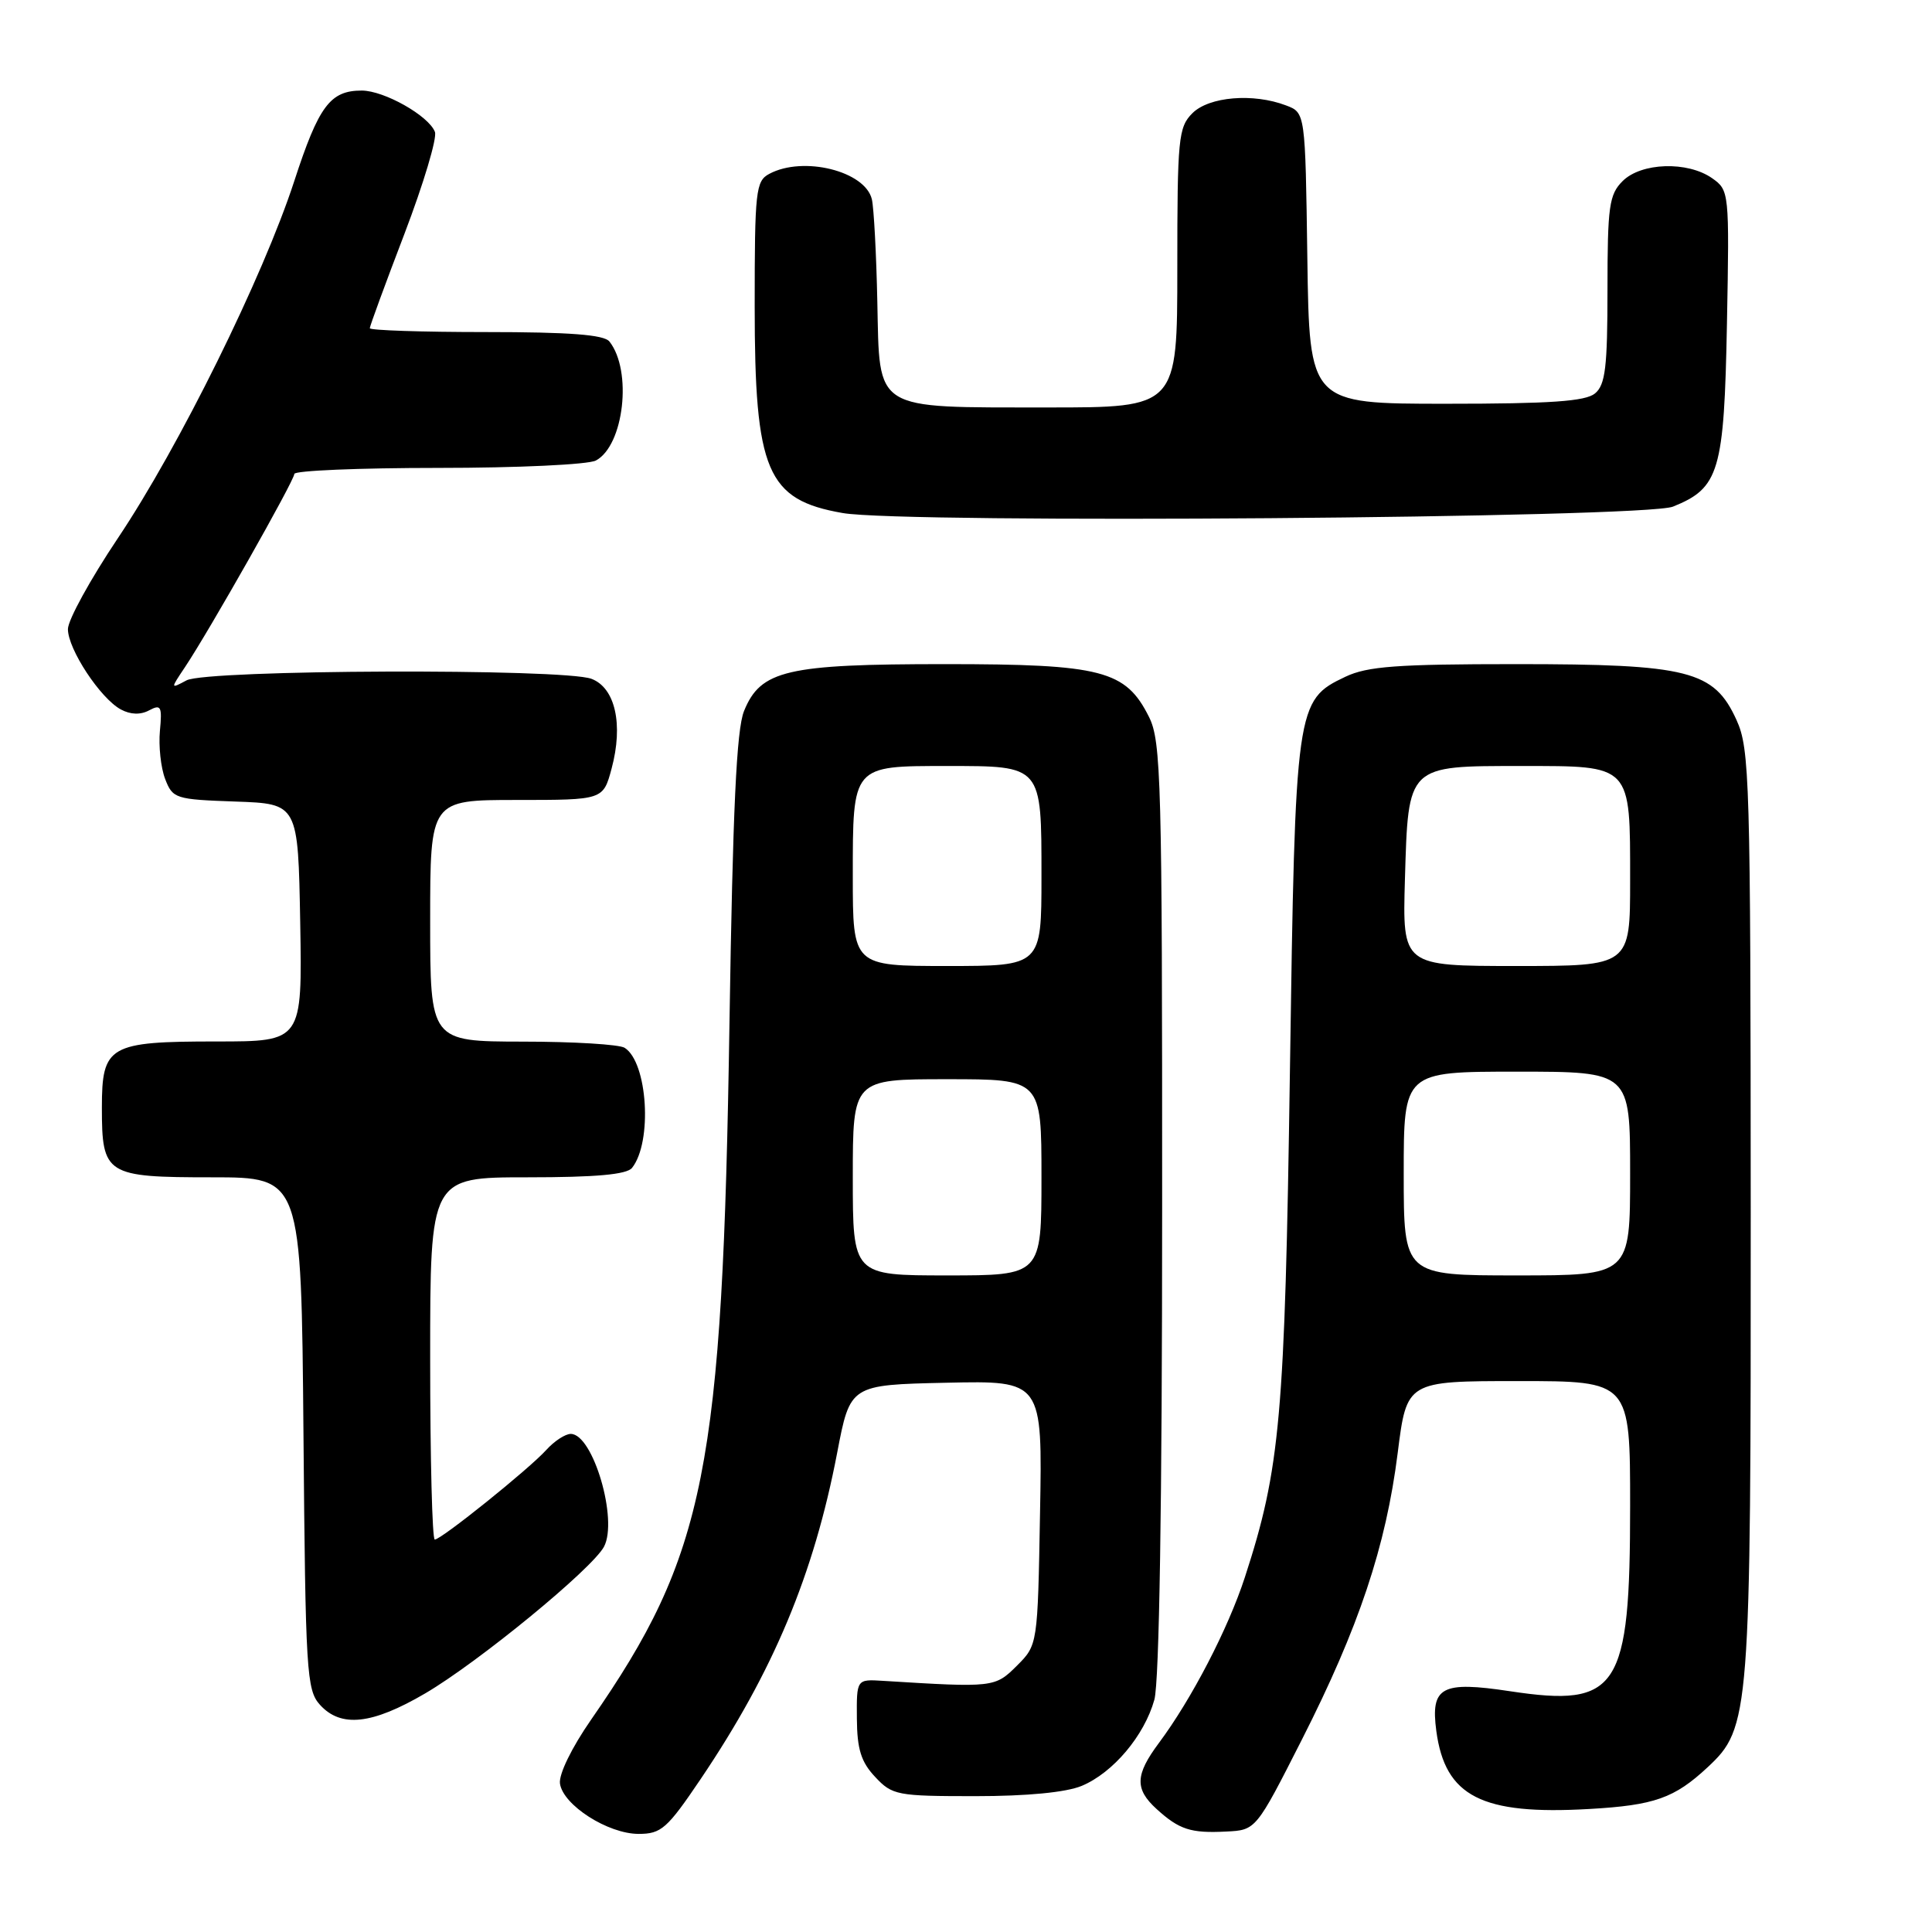<?xml version="1.0" encoding="UTF-8" standalone="no"?>
<!DOCTYPE svg PUBLIC "-//W3C//DTD SVG 1.1//EN" "http://www.w3.org/Graphics/SVG/1.1/DTD/svg11.dtd" >
<svg xmlns="http://www.w3.org/2000/svg" xmlns:xlink="http://www.w3.org/1999/xlink" version="1.1" viewBox="0 0 256 256">
 <g >
 <path fill="currentColor"
d=" M 92.83 235.75 C 102.47 221.47 107.84 208.62 110.93 192.50 C 112.65 183.50 112.65 183.50 125.39 183.22 C 138.13 182.94 138.13 182.94 137.81 200.45 C 137.50 217.96 137.50 217.96 134.74 220.72 C 131.84 223.61 131.65 223.63 117.00 222.72 C 113.50 222.50 113.50 222.50 113.54 227.71 C 113.57 231.79 114.10 233.48 115.97 235.46 C 118.23 237.88 118.88 238.00 129.21 238.00 C 136.11 238.00 141.25 237.50 143.33 236.64 C 147.49 234.90 151.63 229.99 152.96 225.22 C 153.61 222.85 153.99 199.22 153.99 160.00 C 154.00 103.45 153.86 98.22 152.25 95.00 C 149.16 88.82 146.02 88.00 125.22 88.00 C 104.24 88.00 100.79 88.80 98.59 94.21 C 97.59 96.66 97.10 107.19 96.66 135.50 C 95.75 194.77 93.51 206.00 78.32 227.87 C 75.74 231.59 74.02 235.12 74.20 236.34 C 74.61 239.19 80.56 243.00 84.62 243.00 C 87.62 243.00 88.40 242.31 92.83 235.75 Z  M 172.51 230.50 C 180.05 215.65 183.64 204.92 185.20 192.54 C 186.40 183.00 186.40 183.00 201.20 183.00 C 216.00 183.00 216.00 183.00 216.00 199.53 C 216.00 223.87 214.45 226.26 200.11 224.10 C 191.00 222.72 189.54 223.51 190.32 229.37 C 191.49 238.05 196.33 240.52 210.59 239.70 C 219.22 239.21 221.87 238.27 226.27 234.17 C 231.88 228.94 232.00 227.35 231.98 160.57 C 231.96 103.20 231.84 99.25 230.10 95.41 C 227.12 88.85 223.76 88.00 200.88 88.00 C 185.12 88.00 181.19 88.29 178.28 89.67 C 171.71 92.79 171.63 93.37 170.92 142.00 C 170.25 187.81 169.65 194.57 164.95 209.00 C 162.73 215.82 157.90 225.13 153.57 230.94 C 150.41 235.18 150.34 237.05 153.25 239.70 C 156.25 242.43 157.77 242.93 162.46 242.69 C 166.42 242.50 166.42 242.50 172.51 230.50 Z  M 56.33 224.39 C 63.37 220.27 78.45 207.90 80.03 204.95 C 81.93 201.39 78.58 190.00 75.63 190.00 C 74.90 190.00 73.45 190.95 72.40 192.11 C 70.12 194.64 58.47 204.00 57.61 204.00 C 57.27 204.00 57.00 193.20 57.00 180.00 C 57.00 156.00 57.00 156.00 69.88 156.00 C 78.98 156.00 83.05 155.63 83.75 154.75 C 86.47 151.32 85.82 140.77 82.77 138.84 C 82.07 138.39 75.99 138.02 69.25 138.02 C 57.00 138.00 57.00 138.00 57.00 122.00 C 57.00 106.00 57.00 106.00 68.46 106.00 C 79.92 106.00 79.92 106.00 81.04 101.84 C 82.61 96.00 81.53 91.15 78.38 89.95 C 74.68 88.55 27.39 88.72 24.72 90.15 C 22.57 91.30 22.57 91.30 24.51 88.40 C 27.73 83.58 39.00 63.67 39.00 62.80 C 39.00 62.36 47.58 62.00 58.07 62.00 C 68.59 62.00 77.95 61.56 78.96 61.02 C 82.68 59.03 83.81 49.11 80.75 45.25 C 80.03 44.35 75.48 44.00 64.38 44.00 C 55.92 44.00 49.00 43.77 49.00 43.49 C 49.00 43.21 51.07 37.57 53.60 30.96 C 56.12 24.35 57.94 18.28 57.63 17.48 C 56.81 15.34 50.91 12.01 47.94 12.00 C 43.75 12.00 42.24 14.02 38.99 24.00 C 34.85 36.70 23.73 59.22 15.60 71.34 C 11.97 76.76 9.00 82.16 9.00 83.36 C 9.00 86.02 13.31 92.56 16.02 94.01 C 17.30 94.70 18.63 94.74 19.77 94.12 C 21.33 93.29 21.50 93.60 21.19 96.84 C 21.00 98.85 21.31 101.72 21.88 103.21 C 22.88 105.82 23.23 105.93 31.21 106.21 C 39.50 106.50 39.50 106.50 39.78 122.25 C 40.05 138.00 40.05 138.00 28.72 138.00 C 14.43 138.00 13.50 138.53 13.50 146.77 C 13.50 155.67 14.02 156.00 28.08 156.00 C 39.92 156.00 39.92 156.00 40.21 189.90 C 40.48 221.60 40.62 223.93 42.40 225.90 C 45.18 228.96 49.29 228.51 56.33 224.39 Z  M 221.68 67.13 C 227.82 64.66 228.46 62.48 228.83 42.86 C 229.16 25.41 229.13 25.21 226.86 23.61 C 223.60 21.33 217.47 21.53 215.00 24.00 C 213.22 25.78 213.00 27.33 213.00 38.38 C 213.00 48.66 212.72 50.99 211.35 52.13 C 210.08 53.18 205.47 53.50 191.60 53.50 C 173.50 53.50 173.50 53.50 173.23 34.22 C 172.96 14.93 172.96 14.93 170.41 13.97 C 166.06 12.31 160.20 12.80 158.00 15.00 C 156.14 16.86 156.00 18.33 156.00 35.50 C 156.00 54.00 156.00 54.00 138.75 53.99 C 115.54 53.97 116.57 54.61 116.25 39.97 C 116.12 33.66 115.79 27.56 115.53 26.42 C 114.66 22.67 106.44 20.62 101.93 23.04 C 100.14 23.99 100.00 25.28 100.00 40.57 C 100.00 62.46 101.60 66.23 111.66 67.98 C 119.80 69.41 217.93 68.65 221.68 67.13 Z  M 113.00 156.00 C 113.00 143.00 113.00 143.00 125.50 143.00 C 138.00 143.00 138.00 143.00 138.00 156.00 C 138.00 169.00 138.00 169.00 125.50 169.00 C 113.00 169.00 113.00 169.00 113.00 156.00 Z  M 113.00 116.12 C 113.00 101.36 112.88 101.50 125.50 101.50 C 138.12 101.50 138.00 101.36 138.00 116.12 C 138.00 128.00 138.00 128.00 125.50 128.00 C 113.00 128.00 113.00 128.00 113.00 116.12 Z  M 186.00 155.50 C 186.00 142.00 186.00 142.00 201.00 142.00 C 216.00 142.00 216.00 142.00 216.00 155.50 C 216.00 169.00 216.00 169.00 201.00 169.00 C 186.00 169.00 186.00 169.00 186.00 155.50 Z  M 186.16 116.53 C 186.61 101.31 186.41 101.50 201.62 101.50 C 216.27 101.50 216.00 101.22 216.00 116.69 C 216.00 128.00 216.00 128.00 200.91 128.00 C 185.83 128.00 185.83 128.00 186.16 116.53 Z "/>
</g>
</svg>